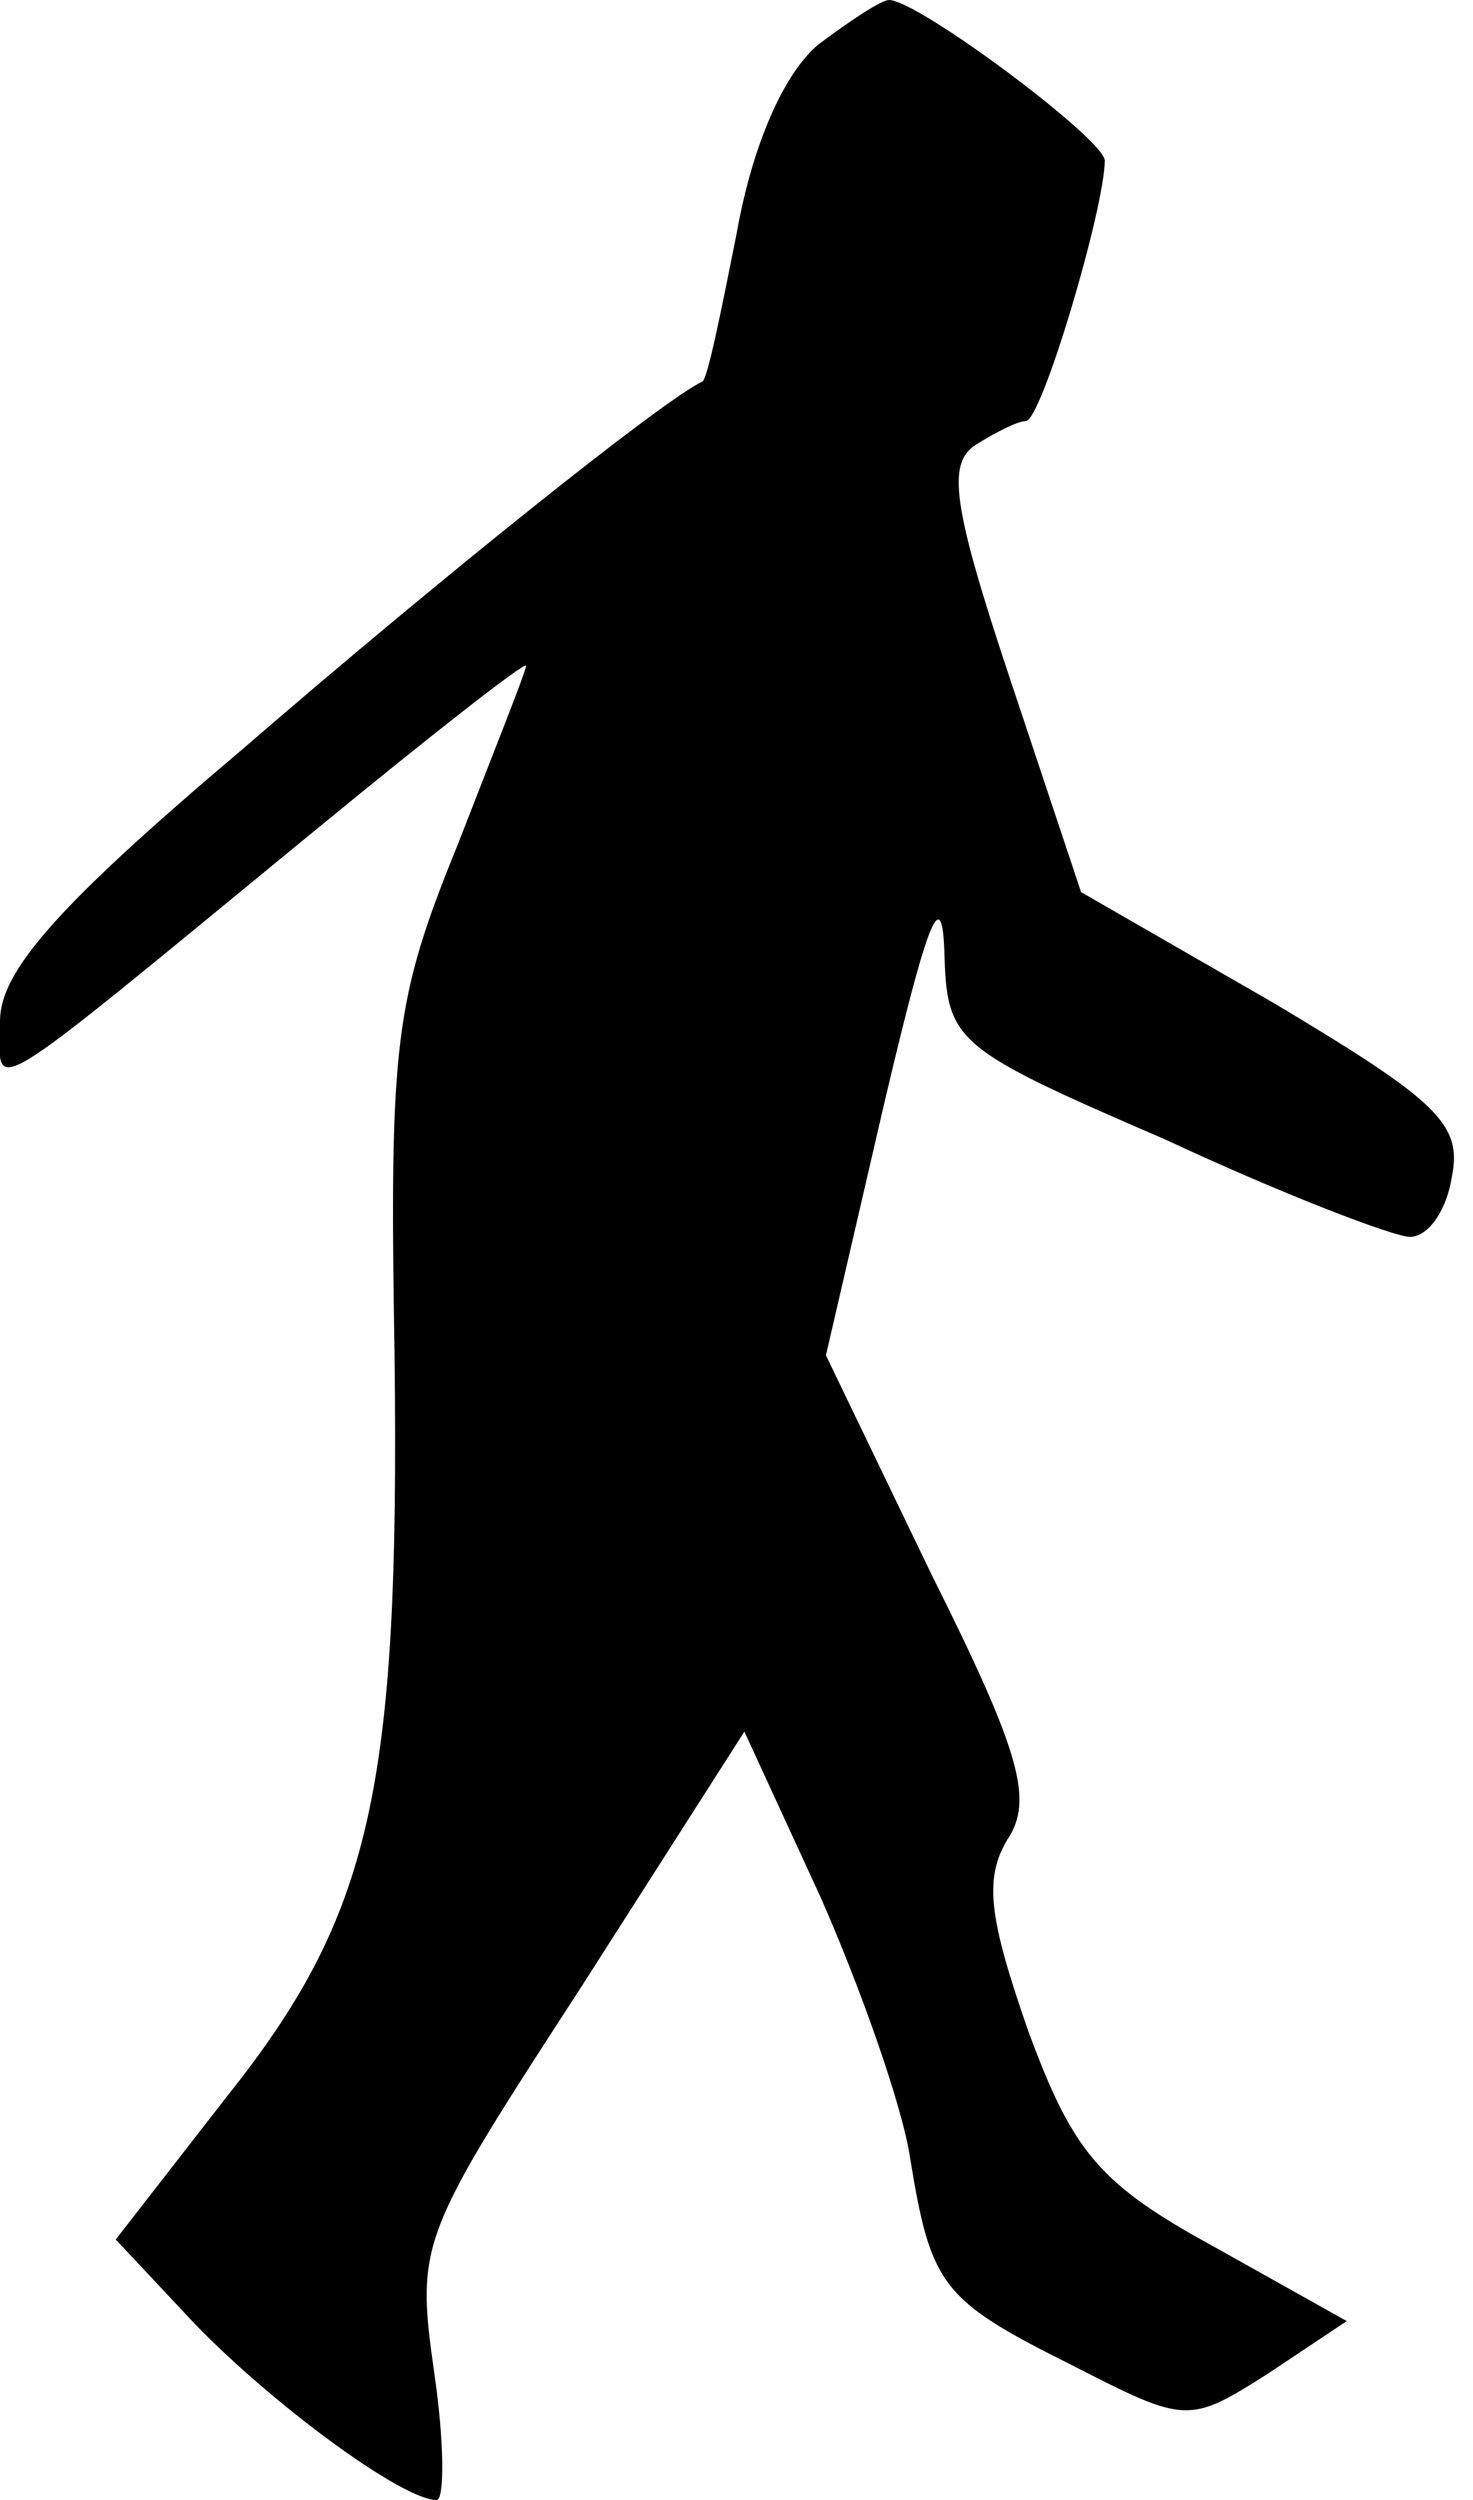 <?xml version="1.0" standalone="no"?>
<!DOCTYPE svg PUBLIC "-//W3C//DTD SVG 20010904//EN"
 "http://www.w3.org/TR/2001/REC-SVG-20010904/DTD/svg10.dtd">
<svg version="1.0" xmlns="http://www.w3.org/2000/svg"
 width="56pt" height="95pt" viewBox="0 0 56 95"
 preserveAspectRatio="xMidYMid meet">
<g transform="translate(0,95) scale(0.1,-0.1)"
fill="#000000" stroke="none">
<path fill="#000000" stroke="none" d="M311 933 c-13 -11 -25 -38 -31 -72 -6
-30 -11 -55 -13 -56 -15 -7 -100 -75 -174 -139 -71 -60 -93 -85 -93 -104 0
-28 -10 -34 118 71 45 37 82 66 82 64 0 -2 -12 -32 -26 -68 -24 -59 -26 -75
-24 -194 2 -166 -9 -213 -64 -282 l-42 -54 30 -32 c30 -31 79 -67 92 -67 3 0
3 22 -1 49 -7 49 -5 52 56 146 l62 97 29 -63 c15 -34 31 -79 34 -99 8 -49 12
-54 62 -79 43 -22 44 -22 74 -3 l30 20 -50 28 c-44 24 -54 36 -71 82 -15 43
-17 58 -8 73 10 15 5 33 -29 101 l-40 83 22 95 c16 68 22 85 23 59 1 -35 3
-37 84 -72 45 -21 87 -37 93 -37 7 0 14 10 16 23 4 20 -6 29 -68 66 l-73 42
-27 81 c-22 66 -24 82 -13 89 8 5 16 9 19 9 6 0 30 81 30 99 0 8 -71 61 -82
61 -3 0 -15 -8 -27 -17z"/>
</g>
</svg>
